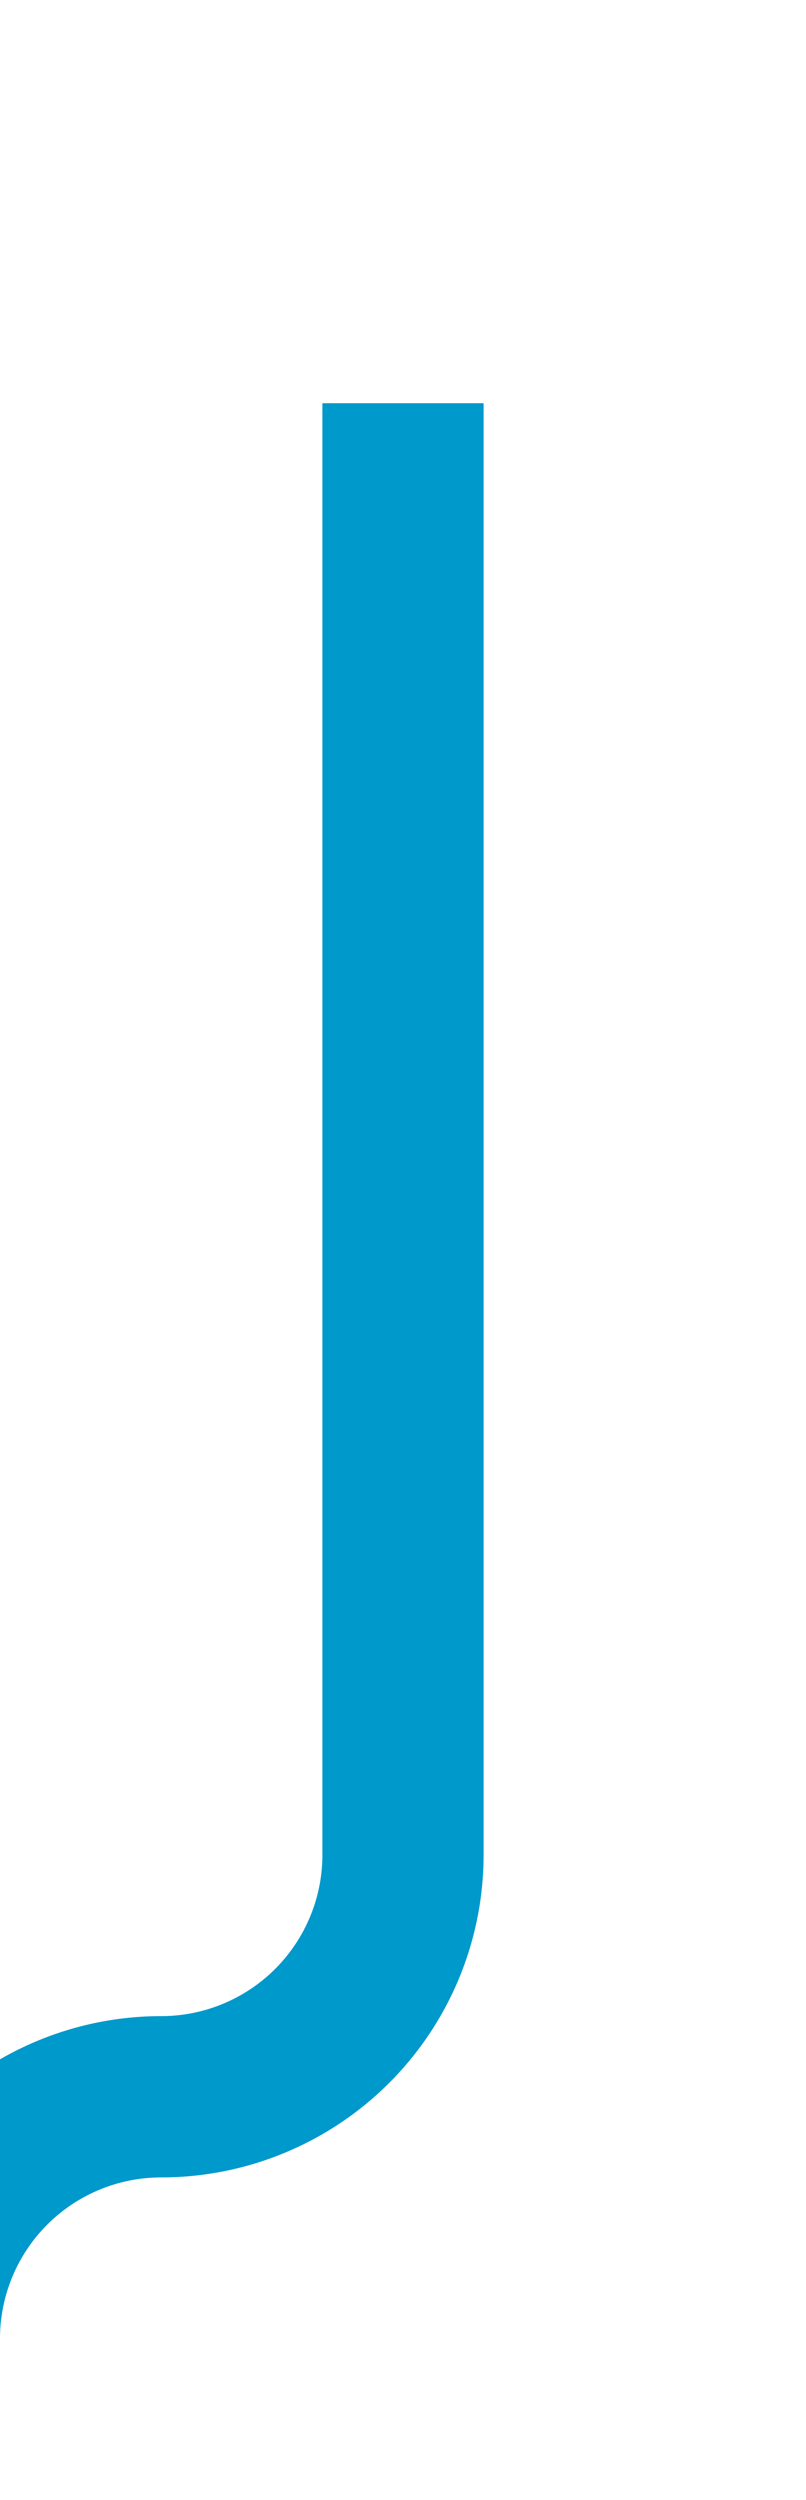 ﻿<?xml version="1.0" encoding="utf-8"?>
<svg version="1.1" xmlns:xlink="http://www.w3.org/1999/xlink" width="10px" height="31px" preserveAspectRatio="xMidYMin meet" viewBox="993 394  8 31" xmlns="http://www.w3.org/2000/svg">
  <path d="M 997 399  L 997 417  A 3 3 0 0 1 994 420 A 3 3 0 0 0 991 423 L 991 424  A 3 3 0 0 1 988 427 L 985 427  " stroke-width="2" stroke="#0099cc" fill="none" />
</svg>